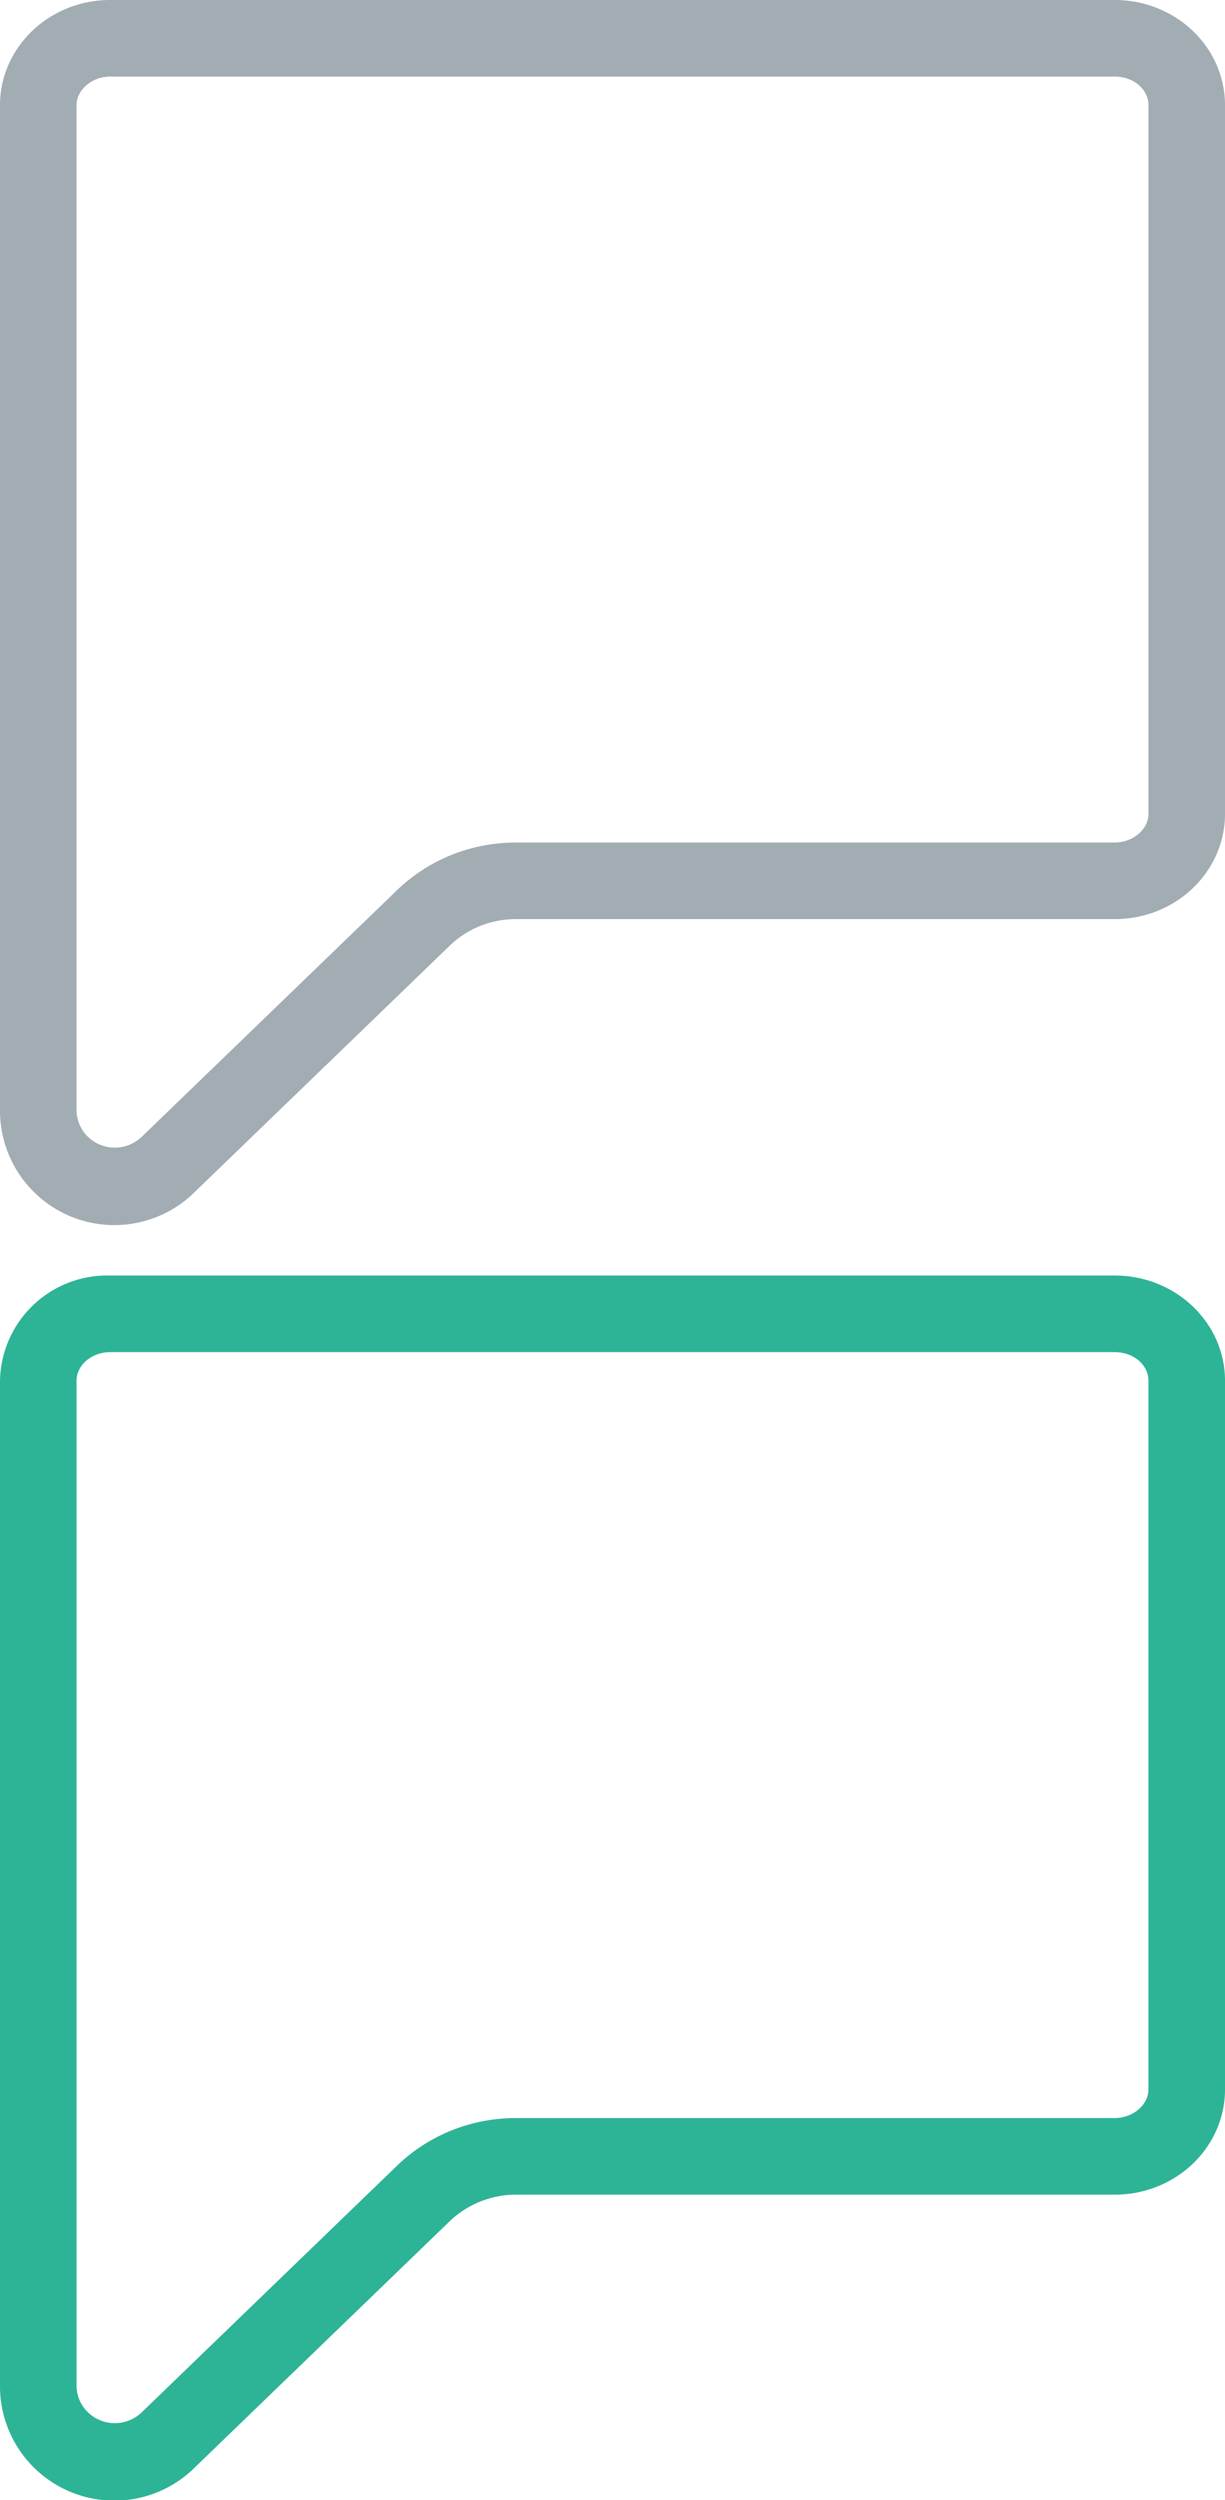 <svg xmlns="http://www.w3.org/2000/svg" xml:space="preserve" width="24" height="48.96"><path fill="#A2ACB3" d="M21.84 0H2.16C.96 0 0 .93 0 2.06v19.67a2.24 2.24 0 0 0 3.83 1.6l4.95-4.78c.36-.36.83-.55 1.33-.55h11.73c1.2 0 2.16-.93 2.16-2.06V2.06C24 .92 23.03 0 21.84 0zm.66 15.94c0 .3-.3.56-.66.56H10.11c-.9 0-1.75.35-2.38.98l-4.95 4.78a.76.76 0 0 1-1.06 0 .73.73 0 0 1-.22-.53V2.06c0-.3.3-.56.66-.56h19.68c.37 0 .66.25.66.56v13.88z"/><path fill="#2DB395" d="M21.84 24.98H2.16A2.1 2.1 0 0 0 0 27.04v19.67a2.24 2.24 0 0 0 3.83 1.6l4.95-4.78c.35-.35.83-.55 1.33-.55h11.73c1.2 0 2.16-.93 2.16-2.06V27.04c0-1.14-.97-2.06-2.16-2.06zm.66 15.94c0 .3-.3.56-.66.56H10.11c-.9 0-1.75.35-2.38.98l-4.95 4.78a.76.76 0 0 1-1.06 0 .73.73 0 0 1-.22-.53V27.04c0-.31.3-.56.66-.56h19.68c.37 0 .66.25.66.56v13.88z"/></svg>